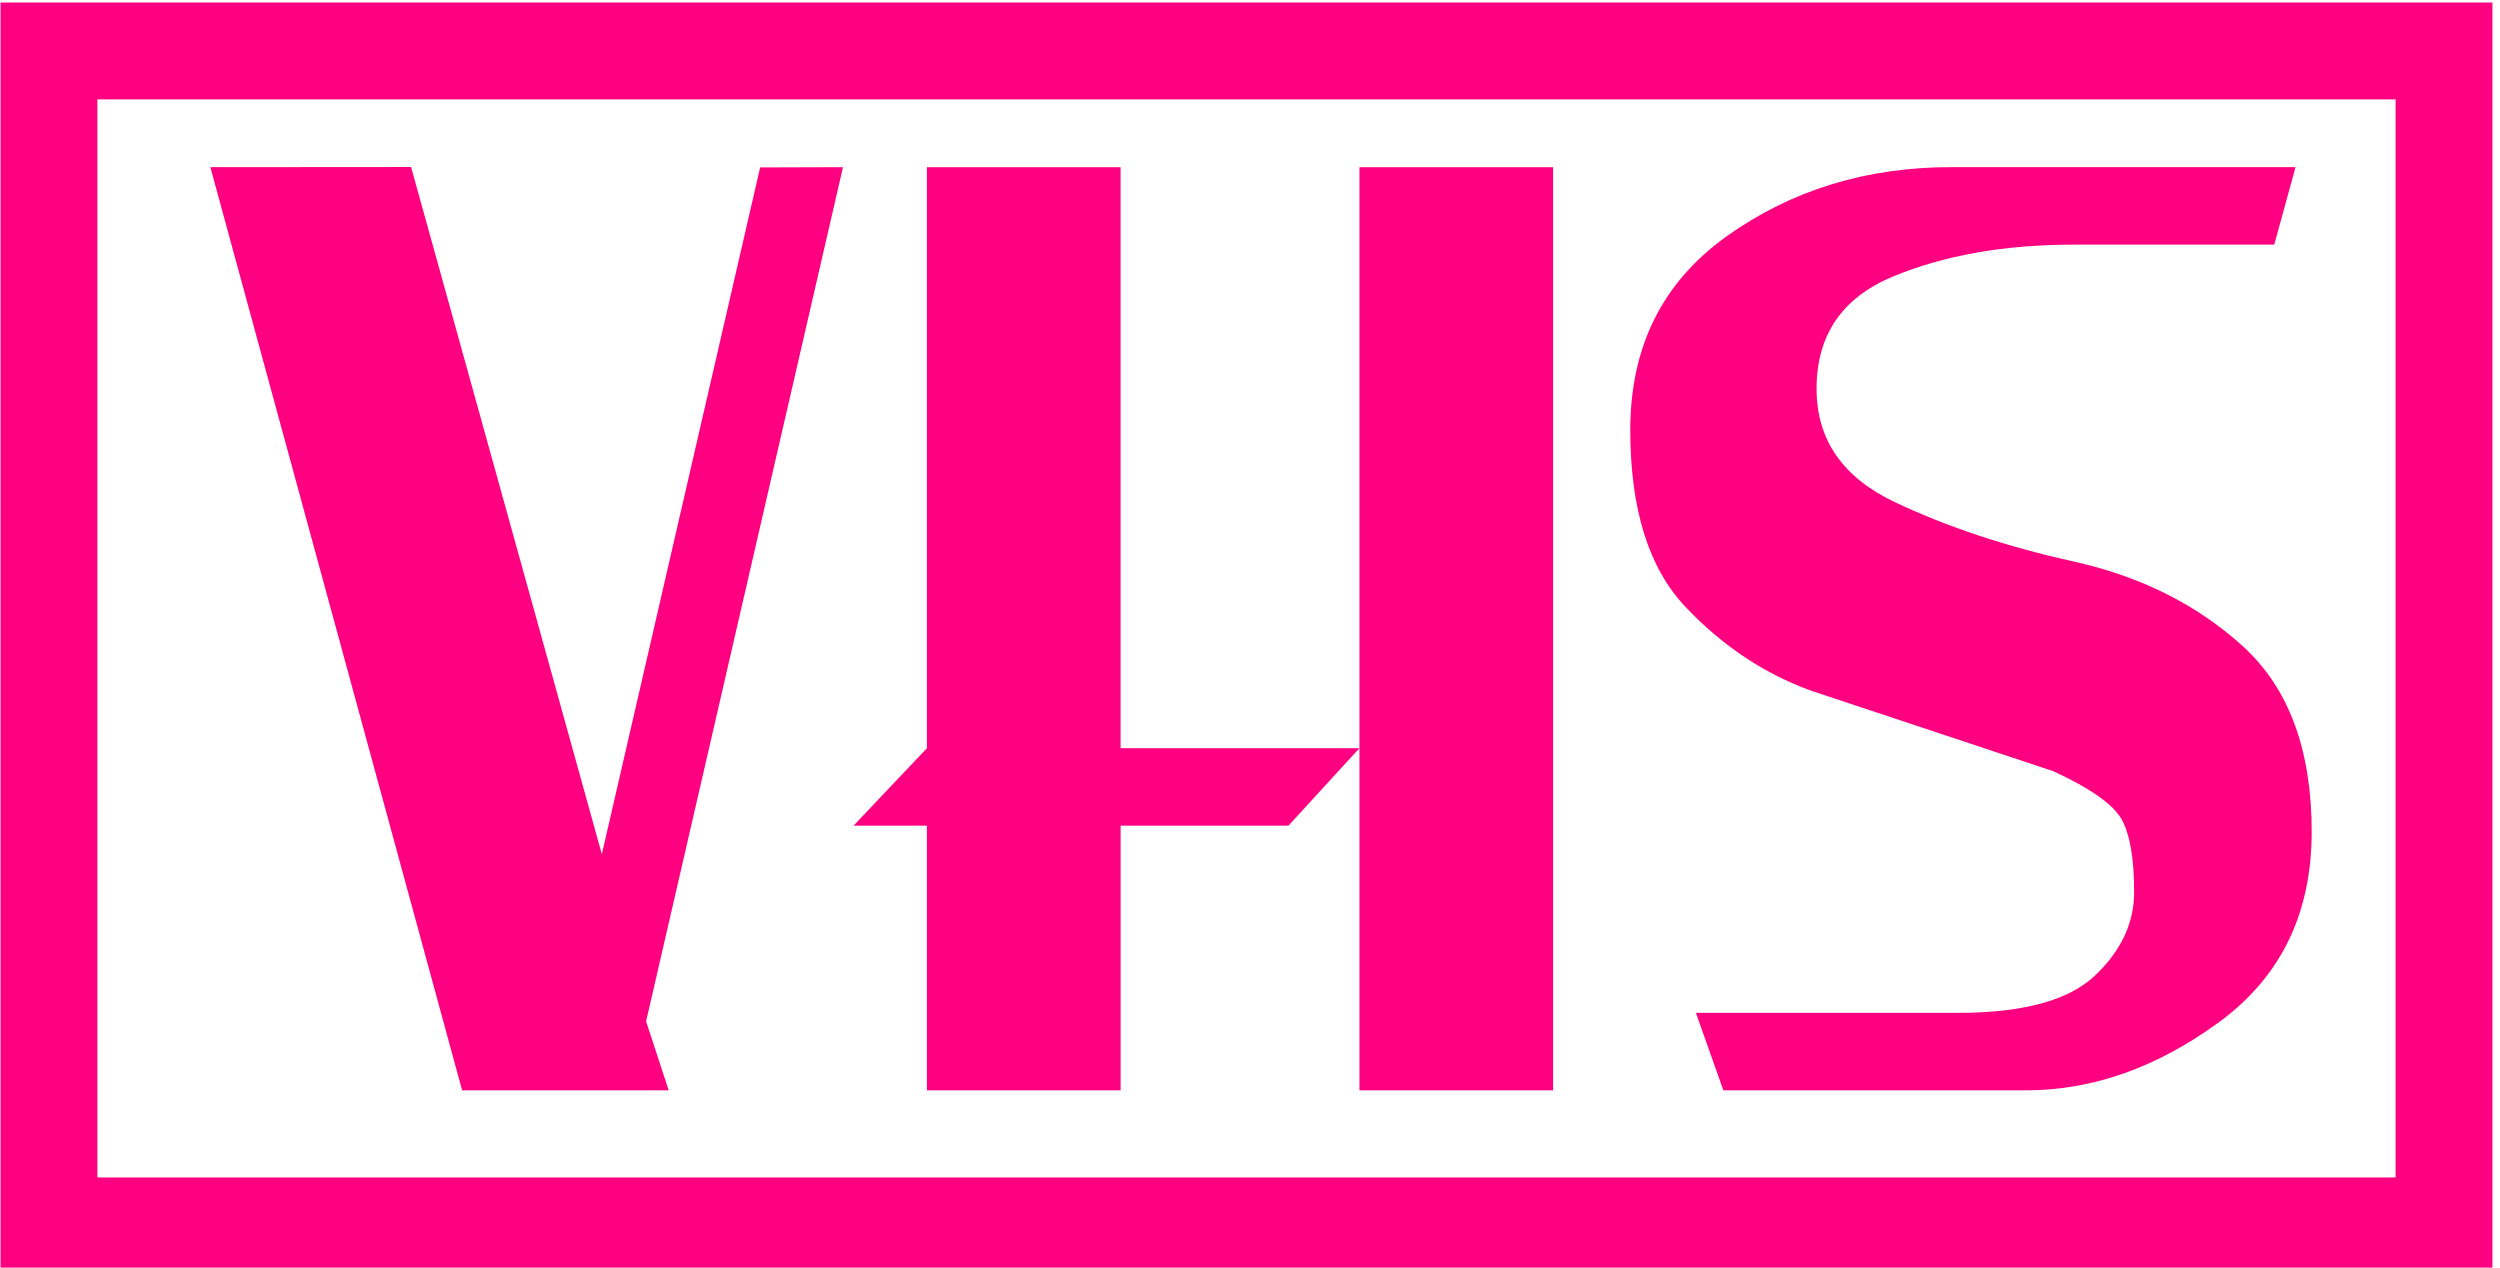 <?xml version="1.0" encoding="UTF-8" standalone="no"?>
<!DOCTYPE svg PUBLIC "-//W3C//DTD SVG 1.1//EN" "http://www.w3.org/Graphics/SVG/1.1/DTD/svg11.dtd">
<svg width="100%" height="100%" viewBox="0 0 142 72" version="1.1" xmlns="http://www.w3.org/2000/svg" xmlns:xlink="http://www.w3.org/1999/xlink" xml:space="preserve" xmlns:serif="http://www.serif.com/" style="fill-rule:evenodd;clip-rule:evenodd;stroke-linejoin:round;stroke-miterlimit:2;">
    <g transform="matrix(0.064,0,0,0.064,-9.2,-43.737)">
        <path d="M2355.79,1814.35L144.224,1814.35L144.224,685.647L2355.79,685.647L2355.79,1814.35ZM2269.84,1728.4L2269.84,771.597L230.161,771.597L230.161,1728.4L2269.84,1728.4ZM891.905,831.751L717.163,1589.83L737.214,1651.06L553.874,1651.06L330.431,831.751L508.583,831.621L677.878,1441.5L818.379,831.984L891.905,831.751ZM1350.22,1347.42L1287.25,1416.17L1138.28,1416.17L1138.28,1651.06L966.39,1651.06L966.39,1416.17L901.269,1416.17L966.39,1347.42L966.39,831.751L1138.27,831.751L1138.27,1347.42L1350.22,1347.42ZM1522.14,1651.06L1350.27,1651.06L1350.27,831.751L1522.14,831.751L1522.14,1651.06ZM2195.37,1421.55C2195.37,1494.3 2167.78,1550.74 2112.74,1590.85C2057.64,1631 2000.64,1651.06 1941.82,1651.06L1673.26,1651.06L1648.86,1582.31L1881.1,1582.31C1938.95,1582.31 1979.56,1571.34 2002.84,1549.41C2026.12,1527.48 2037.8,1502.66 2037.8,1475.1C2037.8,1445.04 2034,1423.35 2026.47,1410.2C2018.9,1397.03 1998.76,1382.9 1966.09,1367.84L1751.02,1296.35C1709.48,1281.31 1672.37,1256.56 1639.69,1222.1C1606.99,1187.63 1590.62,1135.26 1590.62,1064.99C1590.62,991.033 1619.25,933.667 1676.45,892.878C1733.64,852.139 1799.98,831.738 1875.45,831.738L2181.03,831.738L2162.16,900.491L1984.54,900.491C1922.81,900.491 1869.28,909.946 1823.94,928.739C1778.6,947.532 1755.95,980.8 1755.95,1028.42C1755.95,1073.59 1779.1,1107.11 1825.43,1129.04C1871.73,1150.96 1924.65,1168.56 1984.08,1181.73C2043.53,1194.89 2093.61,1220 2134.32,1256.96C2174.99,1293.97 2195.37,1348.83 2195.37,1421.55Z" style="fill:rgb(255,0,128);"/>
    </g>
</svg>
